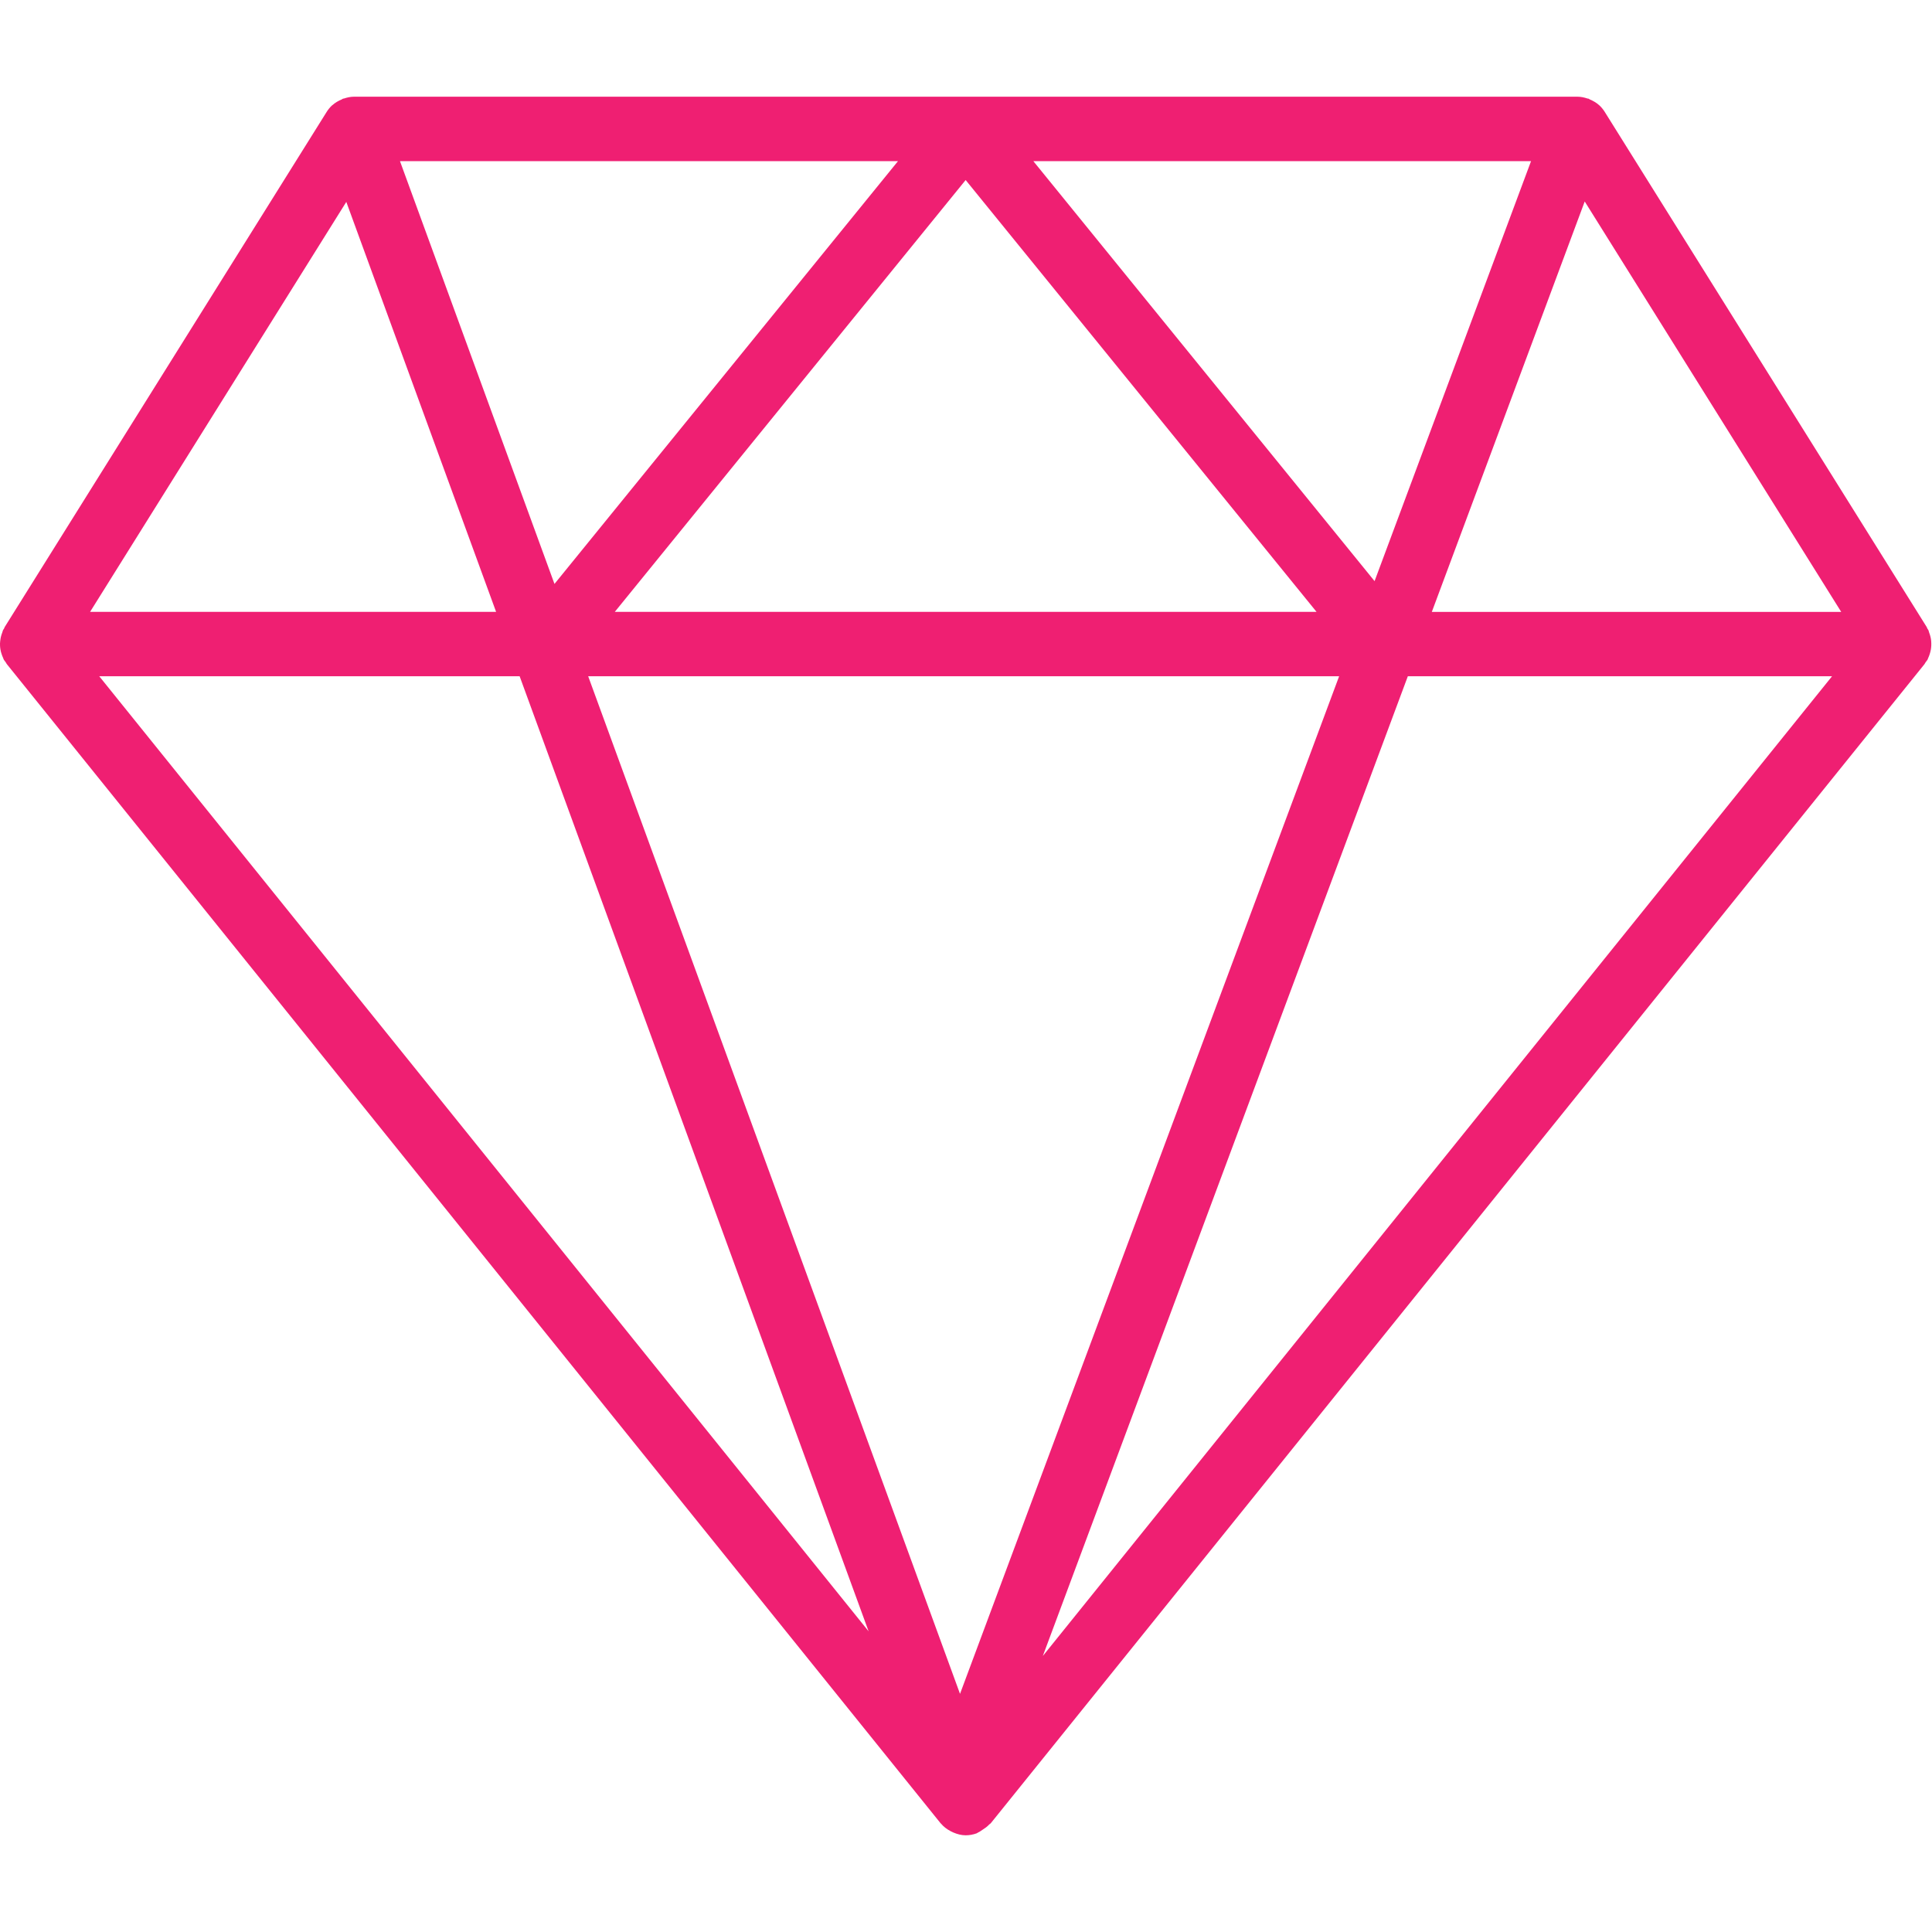 <svg width="800" height="800" viewBox="0 0 889 800" fill="none" xmlns="http://www.w3.org/2000/svg">
<path d="M888.473 254.4C888.576 253.793 888.636 253.2 888.665 252.578C888.695 251.852 888.68 251.156 888.621 250.43C888.562 249.807 888.473 249.215 888.325 248.607C888.162 247.896 887.939 247.215 887.673 246.533C887.539 246.178 887.51 245.807 887.347 245.467C887.228 245.215 887.021 245.022 886.888 244.77C886.754 244.519 886.695 244.252 886.547 244L738.399 6.963C737.717 5.881 736.917 4.904 736.013 4.044L735.969 4.015C734.695 2.815 733.184 1.956 731.569 1.274C731.362 1.185 731.228 1.007 731.006 0.919C730.843 0.859 730.665 0.889 730.502 0.844C729.006 0.341 727.465 0 725.85 0H162.888C161.288 0 159.762 0.341 158.295 0.83C158.132 0.874 157.969 0.844 157.821 0.904C157.599 0.978 157.465 1.156 157.258 1.244C155.717 1.881 154.265 2.711 153.006 3.837C152.932 3.911 152.828 3.956 152.754 4.015C151.836 4.874 151.021 5.867 150.339 6.948L2.191 243.985C2.043 244.222 1.984 244.504 1.851 244.756C1.717 245.007 1.51 245.2 1.391 245.452C1.228 245.793 1.199 246.163 1.051 246.519C0.784 247.2 0.562 247.881 0.399 248.593C0.265 249.2 0.162 249.807 0.102 250.43C-0.001 251.156 -0.016 251.867 0.013 252.578C0.043 253.2 0.102 253.793 0.206 254.4C0.325 255.111 0.517 255.807 0.754 256.504C0.947 257.081 1.154 257.644 1.421 258.207C1.554 258.474 1.599 258.77 1.747 259.037C1.984 259.467 2.339 259.793 2.606 260.193C2.813 260.504 2.932 260.844 3.184 261.141L432.651 794.267C432.68 794.311 432.71 794.341 432.739 794.37L432.813 794.474C432.858 794.533 432.932 794.548 432.976 794.607C434.191 796.074 435.702 797.185 437.347 798.074C437.791 798.311 438.206 798.518 438.665 798.711C440.458 799.467 442.354 800 444.339 800C446.028 800 447.732 799.704 449.421 799.096C449.673 799.007 449.836 798.8 450.088 798.696C450.843 798.385 451.436 797.881 452.117 797.452C453.243 796.741 454.295 796 455.169 795.037C455.376 794.815 455.688 794.711 455.88 794.474L885.51 261.141C885.747 260.844 885.865 260.489 886.088 260.193C886.369 259.793 886.71 259.467 886.947 259.037C887.095 258.77 887.139 258.474 887.273 258.207C887.539 257.644 887.747 257.096 887.939 256.504C888.147 255.807 888.354 255.126 888.473 254.4ZM475.48 29.644H704.502L632.502 222.904L475.48 29.644ZM605.806 237.052H282.888L444.339 38.341L605.806 237.052ZM255.139 224.193L184.043 29.644H413.213L255.139 224.193ZM616.191 266.681L441.747 734.918L270.651 266.681H616.191ZM729.199 48.207L847.228 237.067H658.843L729.199 48.207ZM159.347 48.4L228.28 237.052H41.45L159.347 48.4ZM239.11 266.681L399.688 706.148L45.673 266.681H239.11ZM479.85 717.496L647.806 266.681H843.006L479.85 717.496Z" fill="#EF1F72"/>
</svg>
